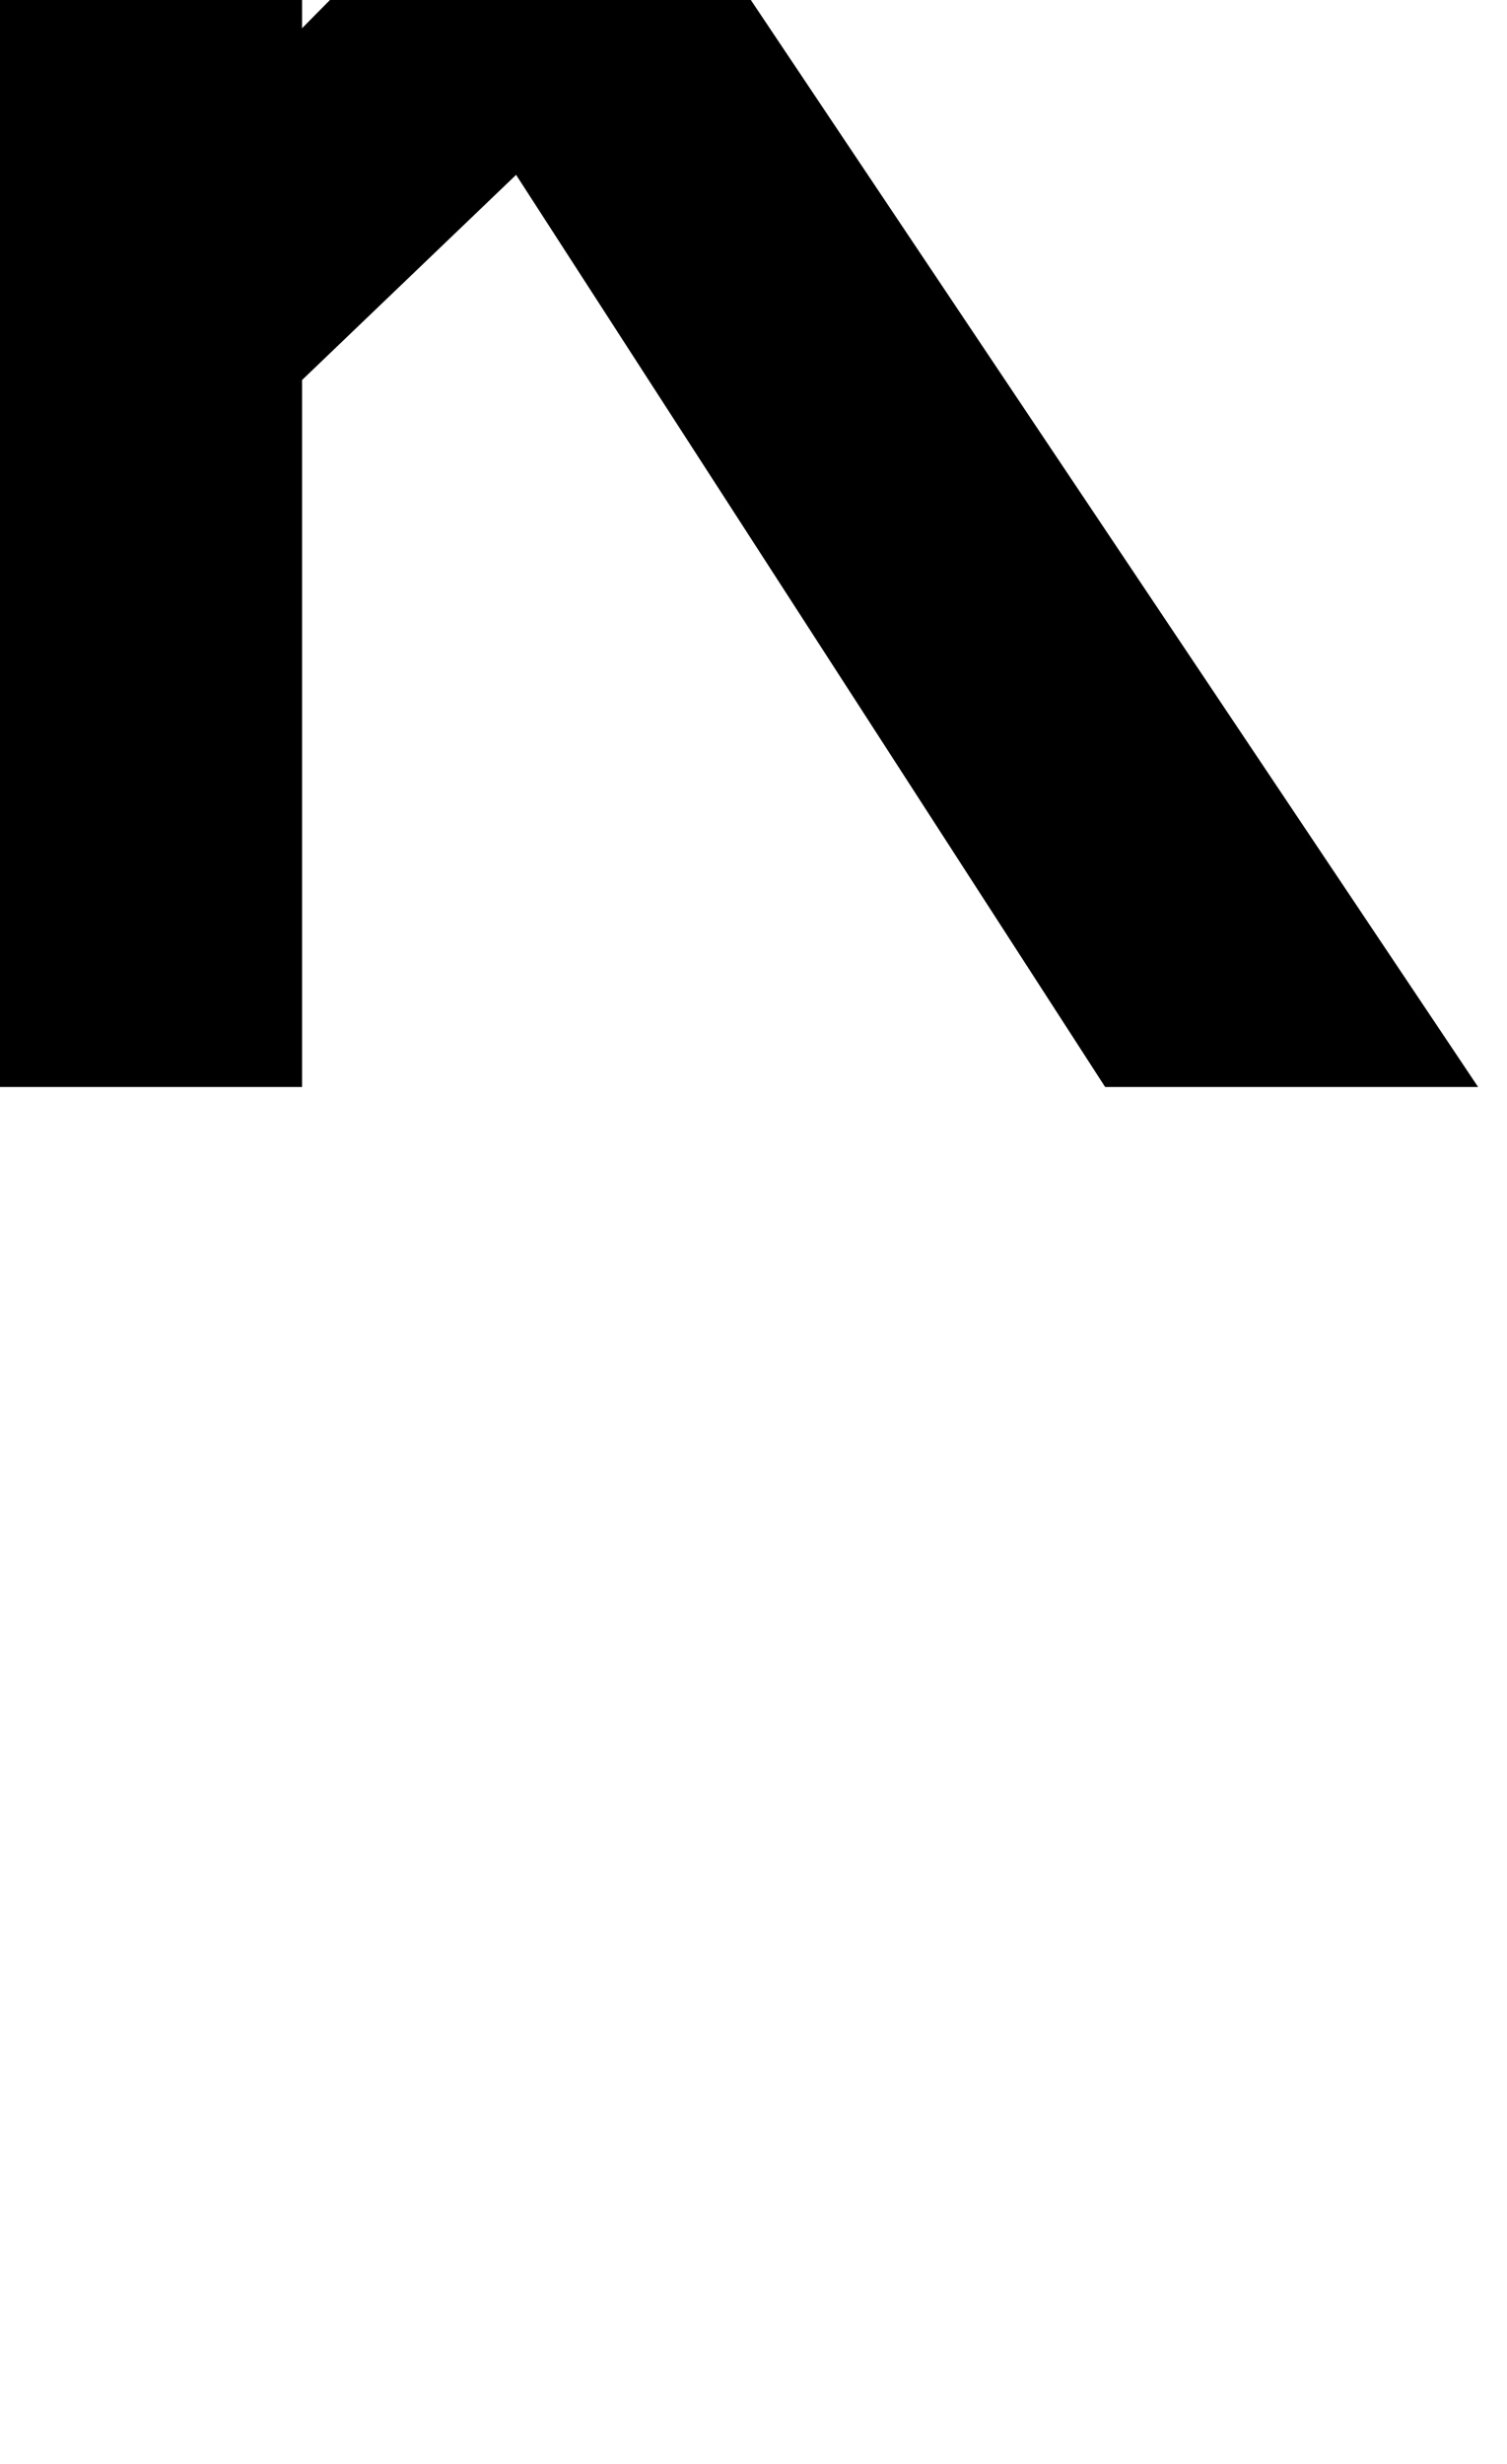 <svg xmlns="http://www.w3.org/2000/svg" viewBox="0 29.47 21.9 35.79" data-asc="0.9052734375"><g fill="#000000"><g fill="#000000" transform="translate(0, 0)"><path d="M0 45.26L0 9.47L4.39 9.47L4.39 29.88L14.79 19.34L20.48 19.34L10.57 28.96L21.48 45.26L16.06 45.26L7.50 32.01L4.39 34.99L4.39 45.26L0 45.26Z"/></g></g></svg>